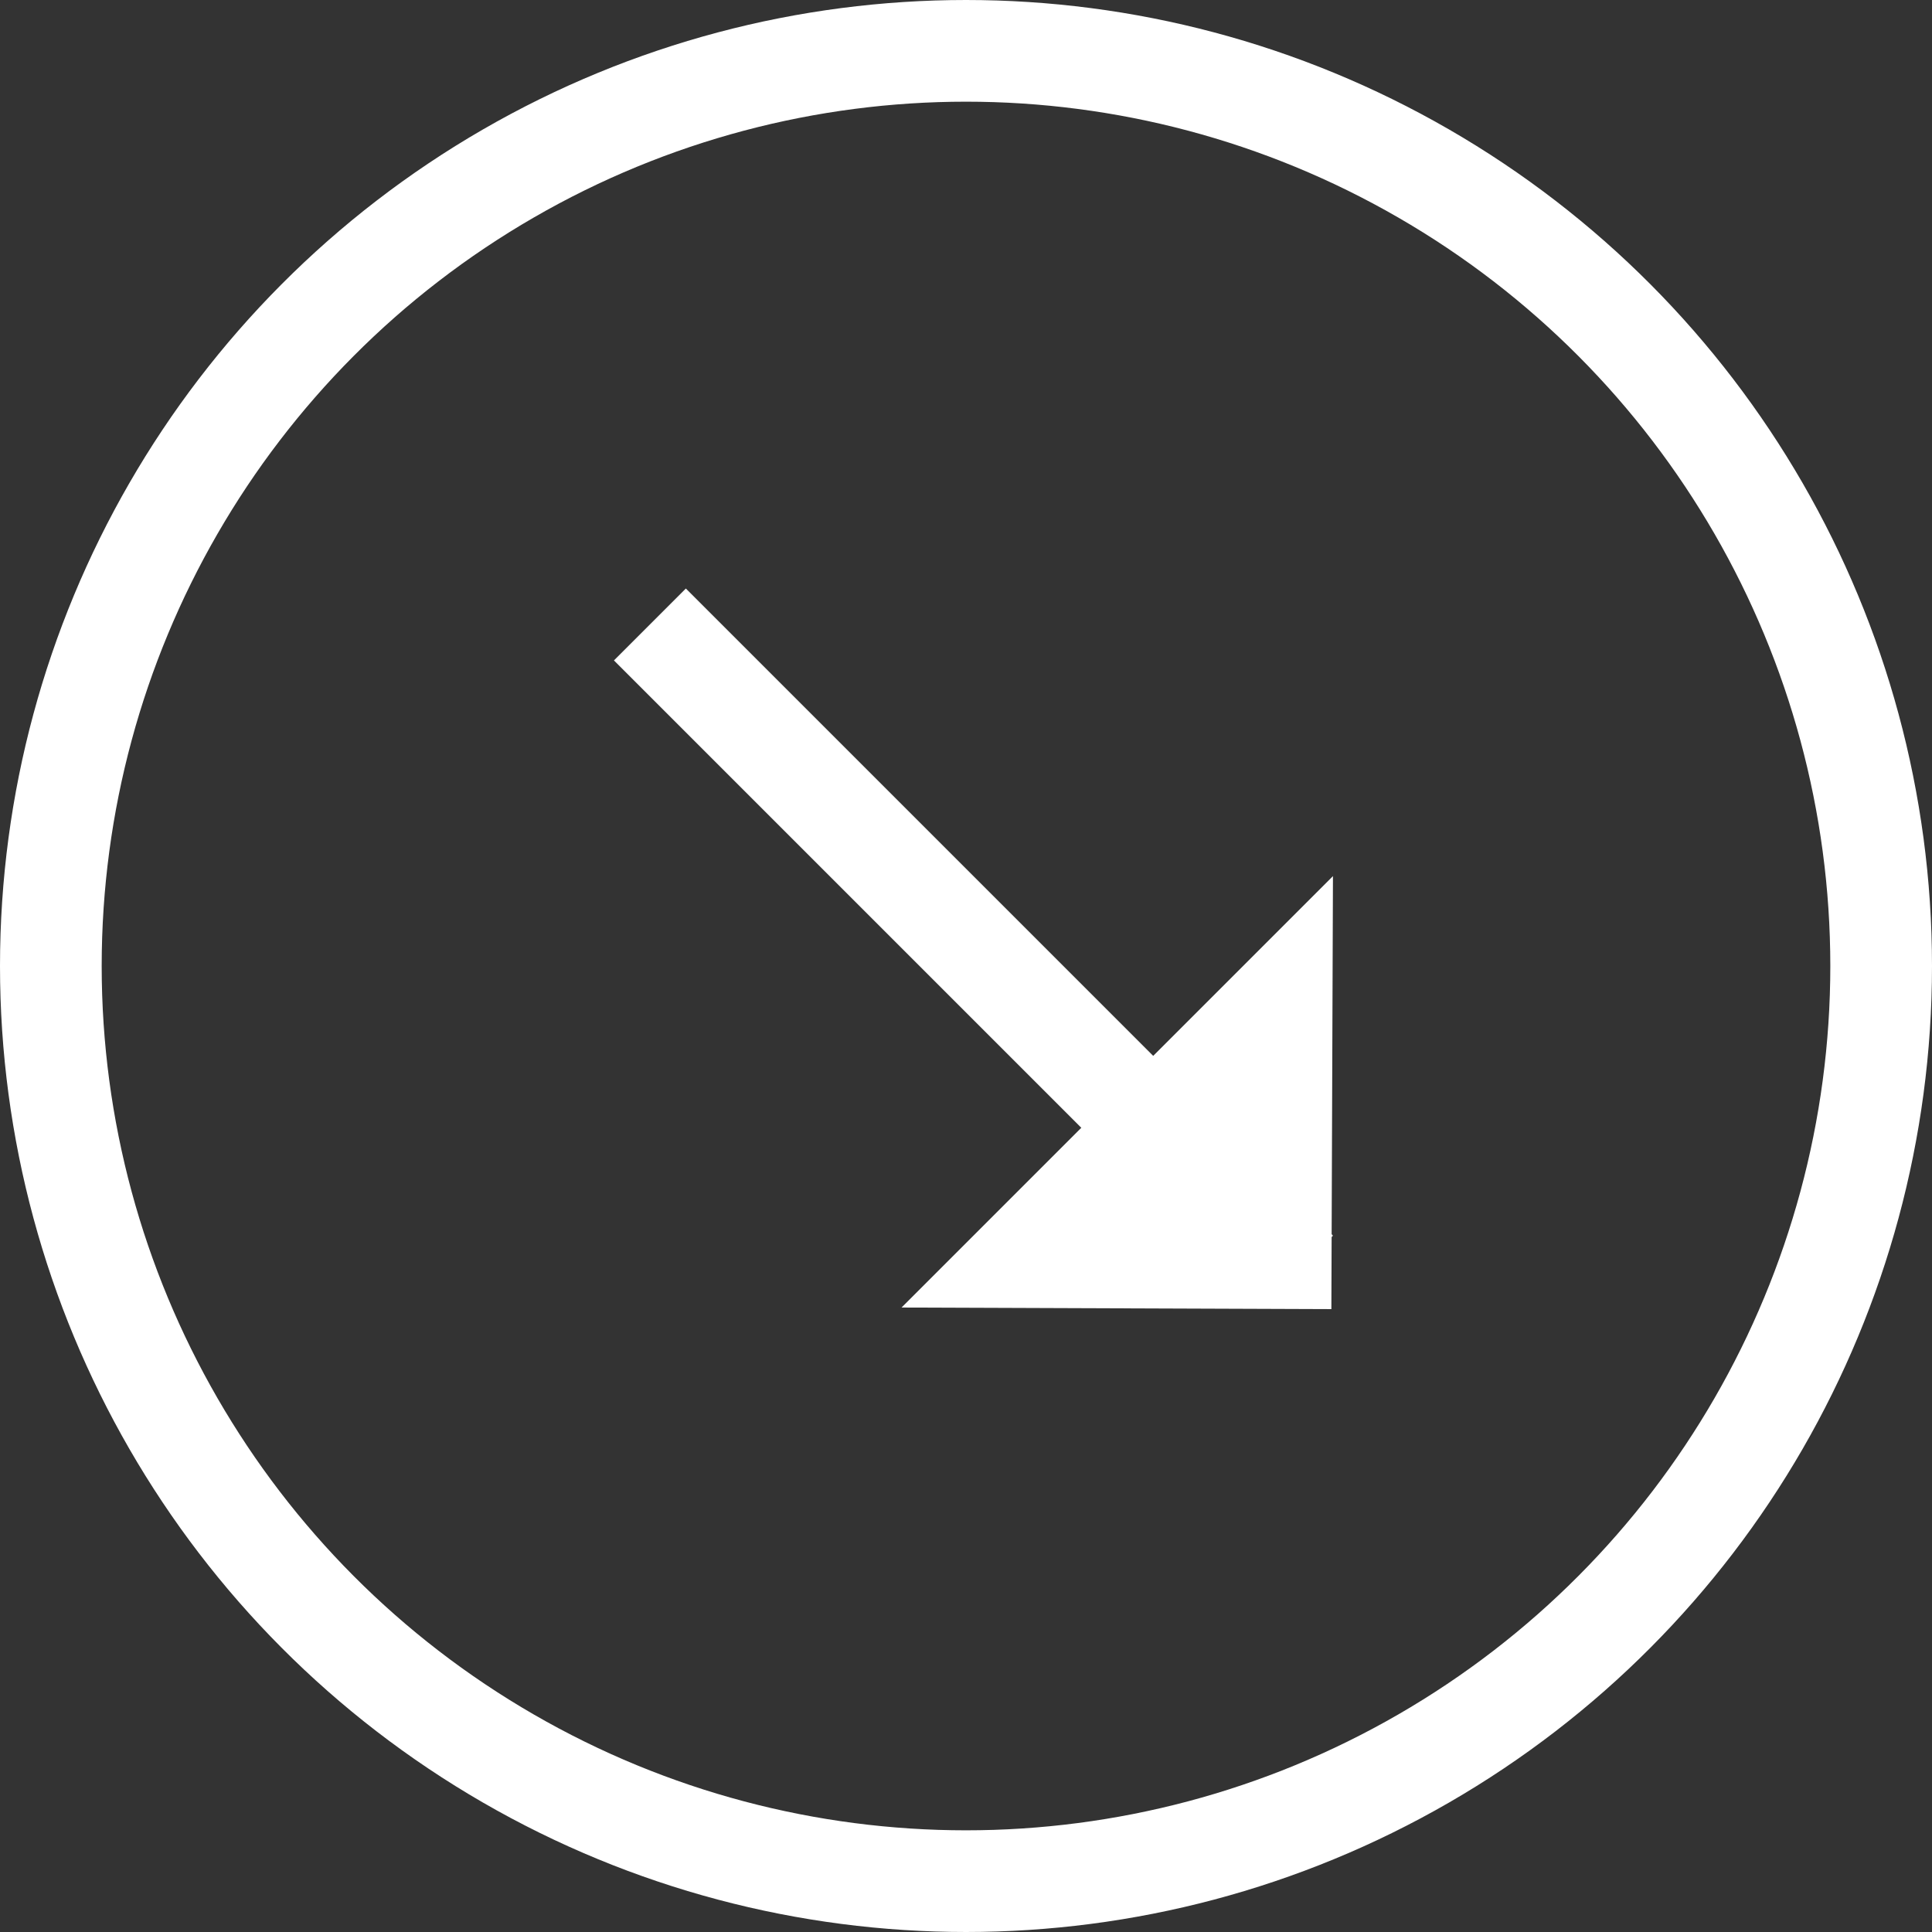 <svg width="38px" height="38px" viewBox="0 0 38 38" version="1.1" xmlns="http://www.w3.org/2000/svg" xmlns:xlink="http://www.w3.org/1999/xlink">
    <rect x="0" y="0" width="38" height="38" fill="#333333" stroke="none"/>
    <g id="Page-1" stroke="none" stroke-width="1" fill="none" fill-rule="evenodd">
        <g id="menu" transform="translate(-369, -461)">
            <g id="стрелка" transform="translate(370, 462)">
                <g transform="translate(18.5, 18) rotate(-315) translate(-18.5, -18) translate(9, 12)" fill="#ffffff">
                    <polygon id="Rectangle-6" points="13 0 19 6.044 13 12"></polygon>
                    <rect id="Rectangle-5" x="0" y="5" width="18" height="2"></rect>
                </g>
                <circle id="Oval-2" stroke="#ffffff" stroke-width="2" cx="18" cy="18" r="18"></circle>
            </g>
        </g>
    </g>
</svg>